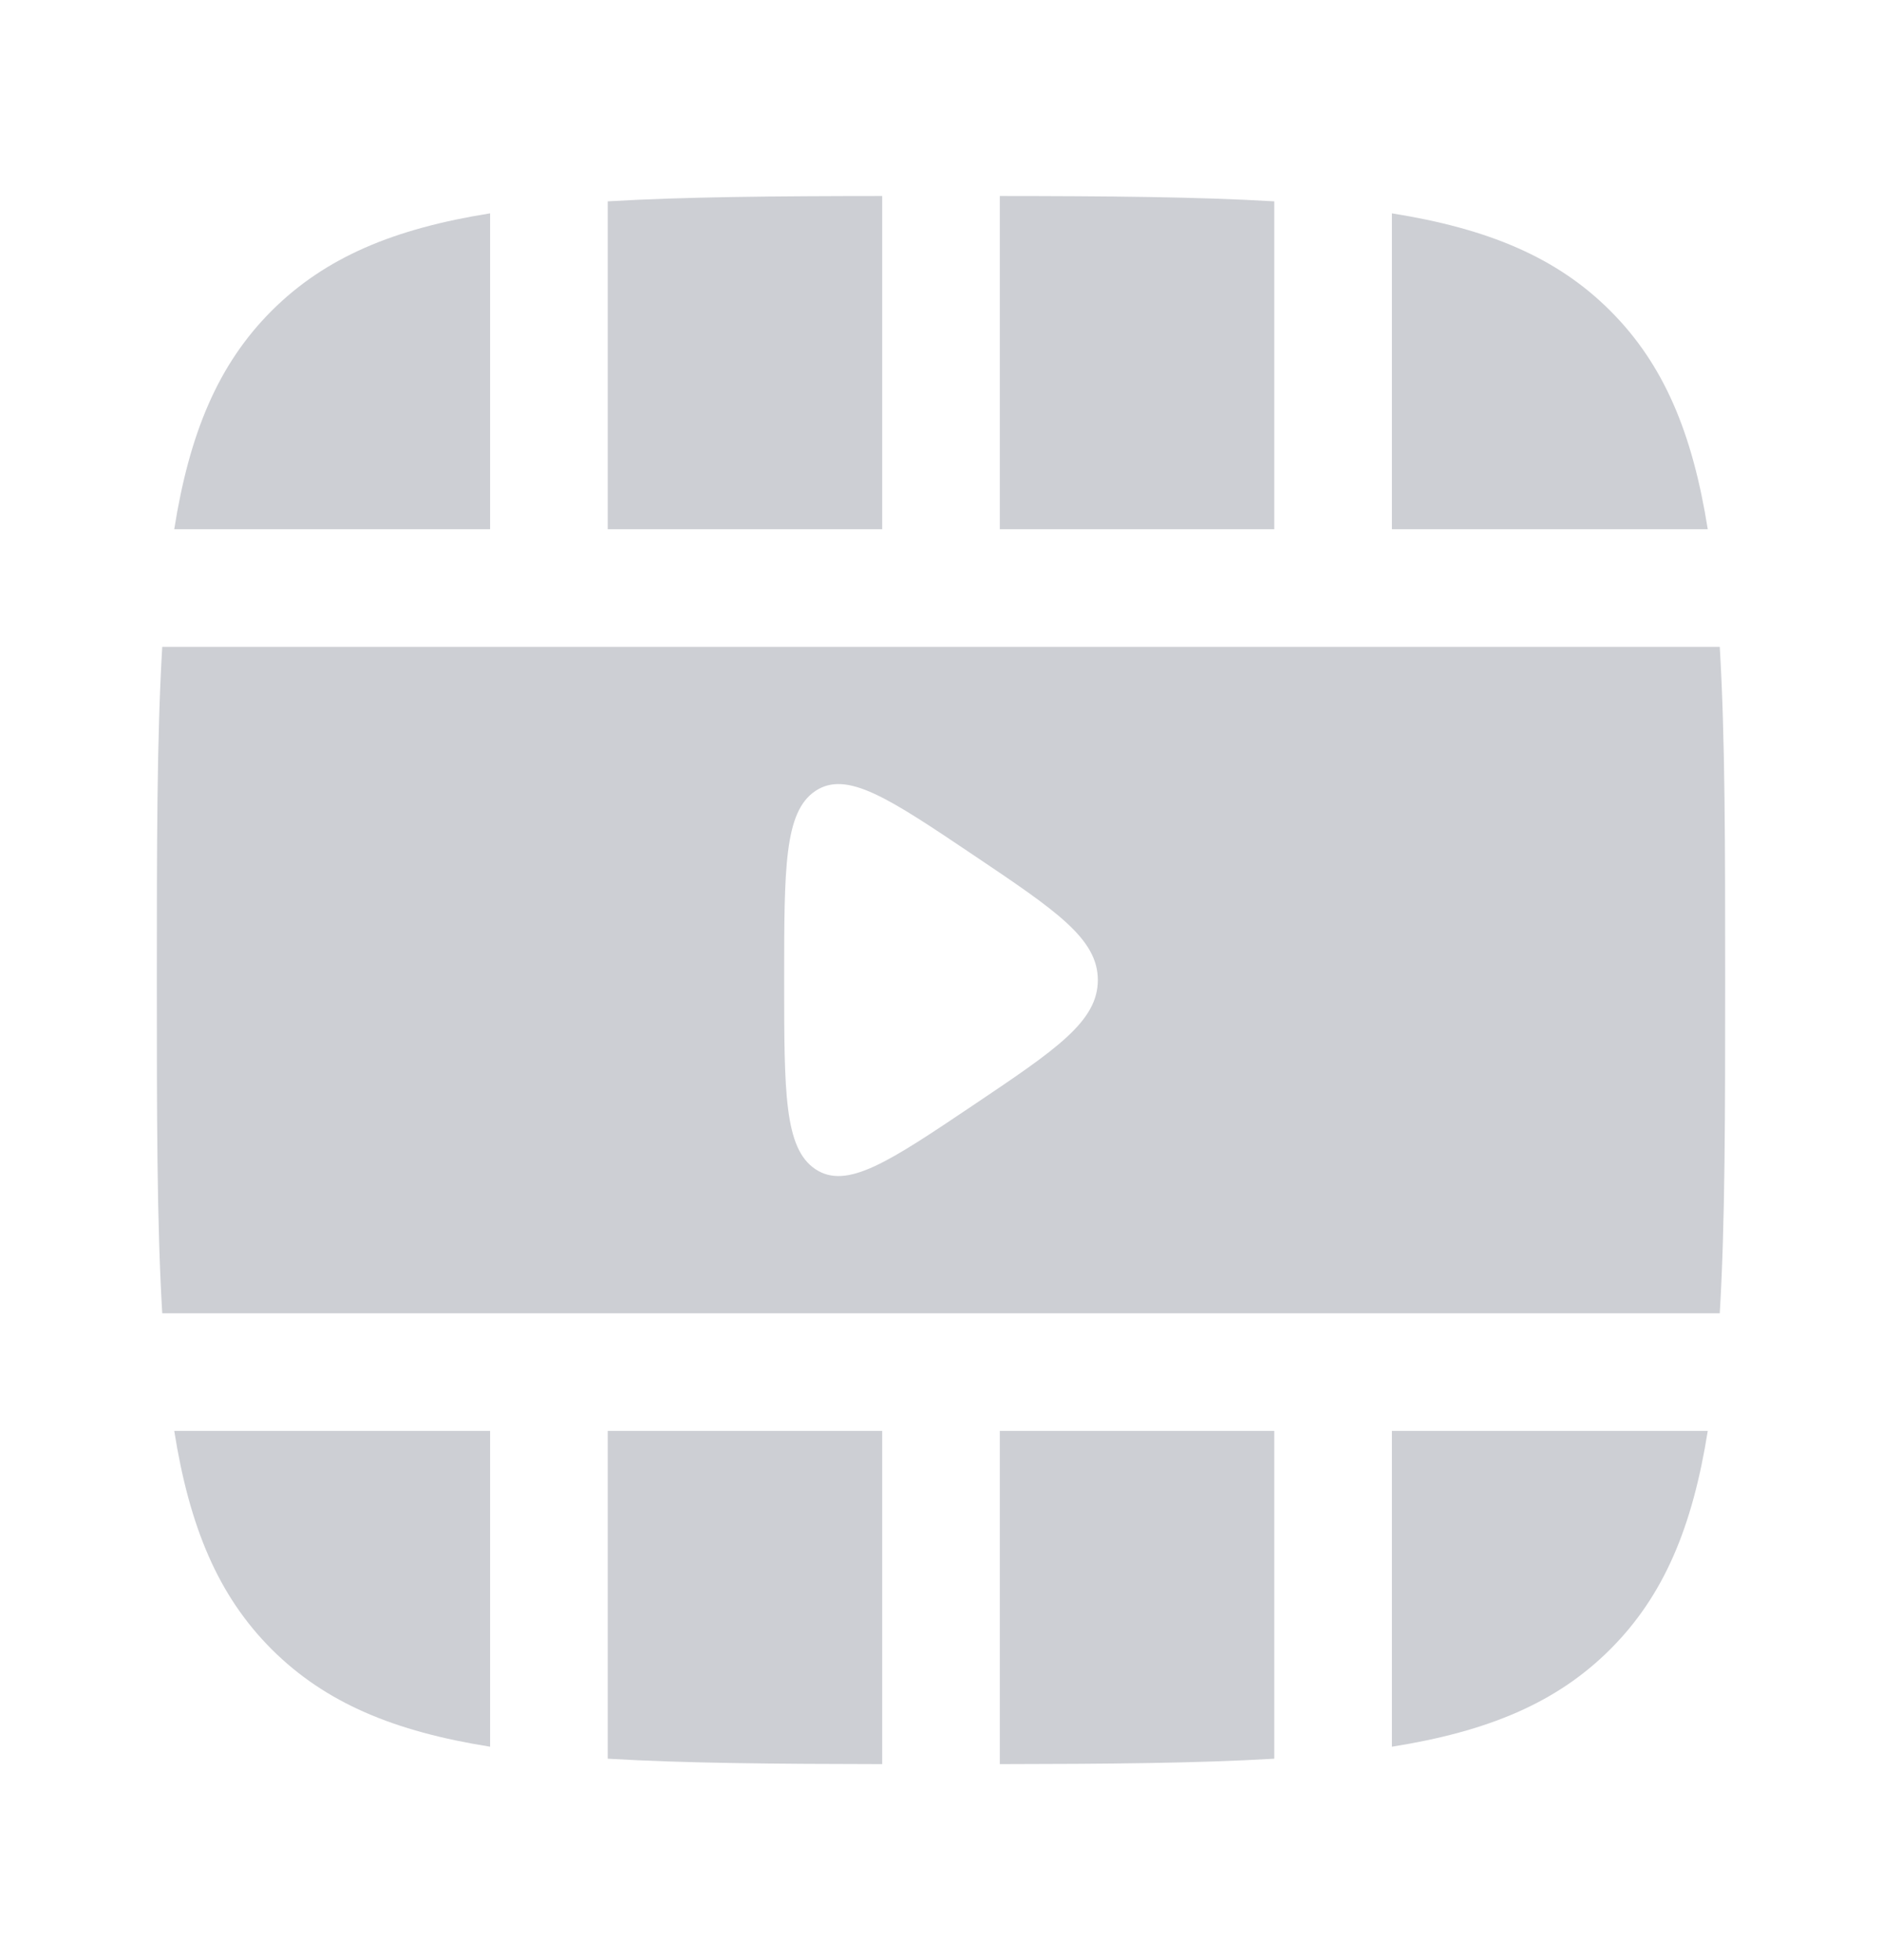 <svg width="24" height="25" viewBox="0 0 24 25" fill="none" xmlns="http://www.w3.org/2000/svg">
<path d="M11.25 2.5C9.884 2.501 8.731 2.51 7.75 2.568V6.75H11.25V2.5Z" fill="#CDCFD4"/>
<path d="M6.25 2.721C5.027 2.916 4.149 3.28 3.464 3.964C2.78 4.648 2.416 5.527 2.222 6.75H6.25V2.721Z" fill="#CDCFD4"/>
<path fill-rule="evenodd" clip-rule="evenodd" d="M2 12.5C2 10.799 2 9.406 2.069 8.25L21.931 8.25C22 9.406 22 10.799 22 12.5C22 14.2 22 15.594 21.931 16.75L2.069 16.75C2 15.594 2 14.2 2 12.5ZM12.411 10.904C13.47 11.616 14 11.972 14 12.5C14 13.028 13.47 13.384 12.411 14.096C11.338 14.817 10.801 15.178 10.4 14.913C10 14.648 10 13.932 10 12.5C10 11.068 10 10.352 10.4 10.087C10.801 9.822 11.338 10.183 12.411 10.904Z" fill="#CDCFD4"/>
<path d="M21.778 6.75C21.584 5.527 21.22 4.648 20.535 3.964C19.852 3.28 18.973 2.916 17.75 2.721V6.75H21.778Z" fill="#CDCFD4"/>
<path d="M12.75 2.5C14.116 2.501 15.269 2.51 16.25 2.568V6.75H12.75V2.5Z" fill="#CDCFD4"/>
<path d="M21.778 18.25H17.75V22.278C18.973 22.084 19.852 21.719 20.535 21.035C21.22 20.351 21.584 19.473 21.778 18.25Z" fill="#CDCFD4"/>
<path d="M16.25 18.25V22.431C15.269 22.489 14.116 22.498 12.75 22.5V18.25H16.25Z" fill="#CDCFD4"/>
<path d="M11.25 22.5V18.25H7.75L7.75 22.431C8.731 22.489 9.884 22.498 11.25 22.5Z" fill="#CDCFD4"/>
<path d="M6.25 18.25L6.25 22.278C5.027 22.084 4.149 21.719 3.464 21.035C2.78 20.351 2.416 19.473 2.222 18.25H6.25Z" fill="#CDCFD4"/>
</svg>
